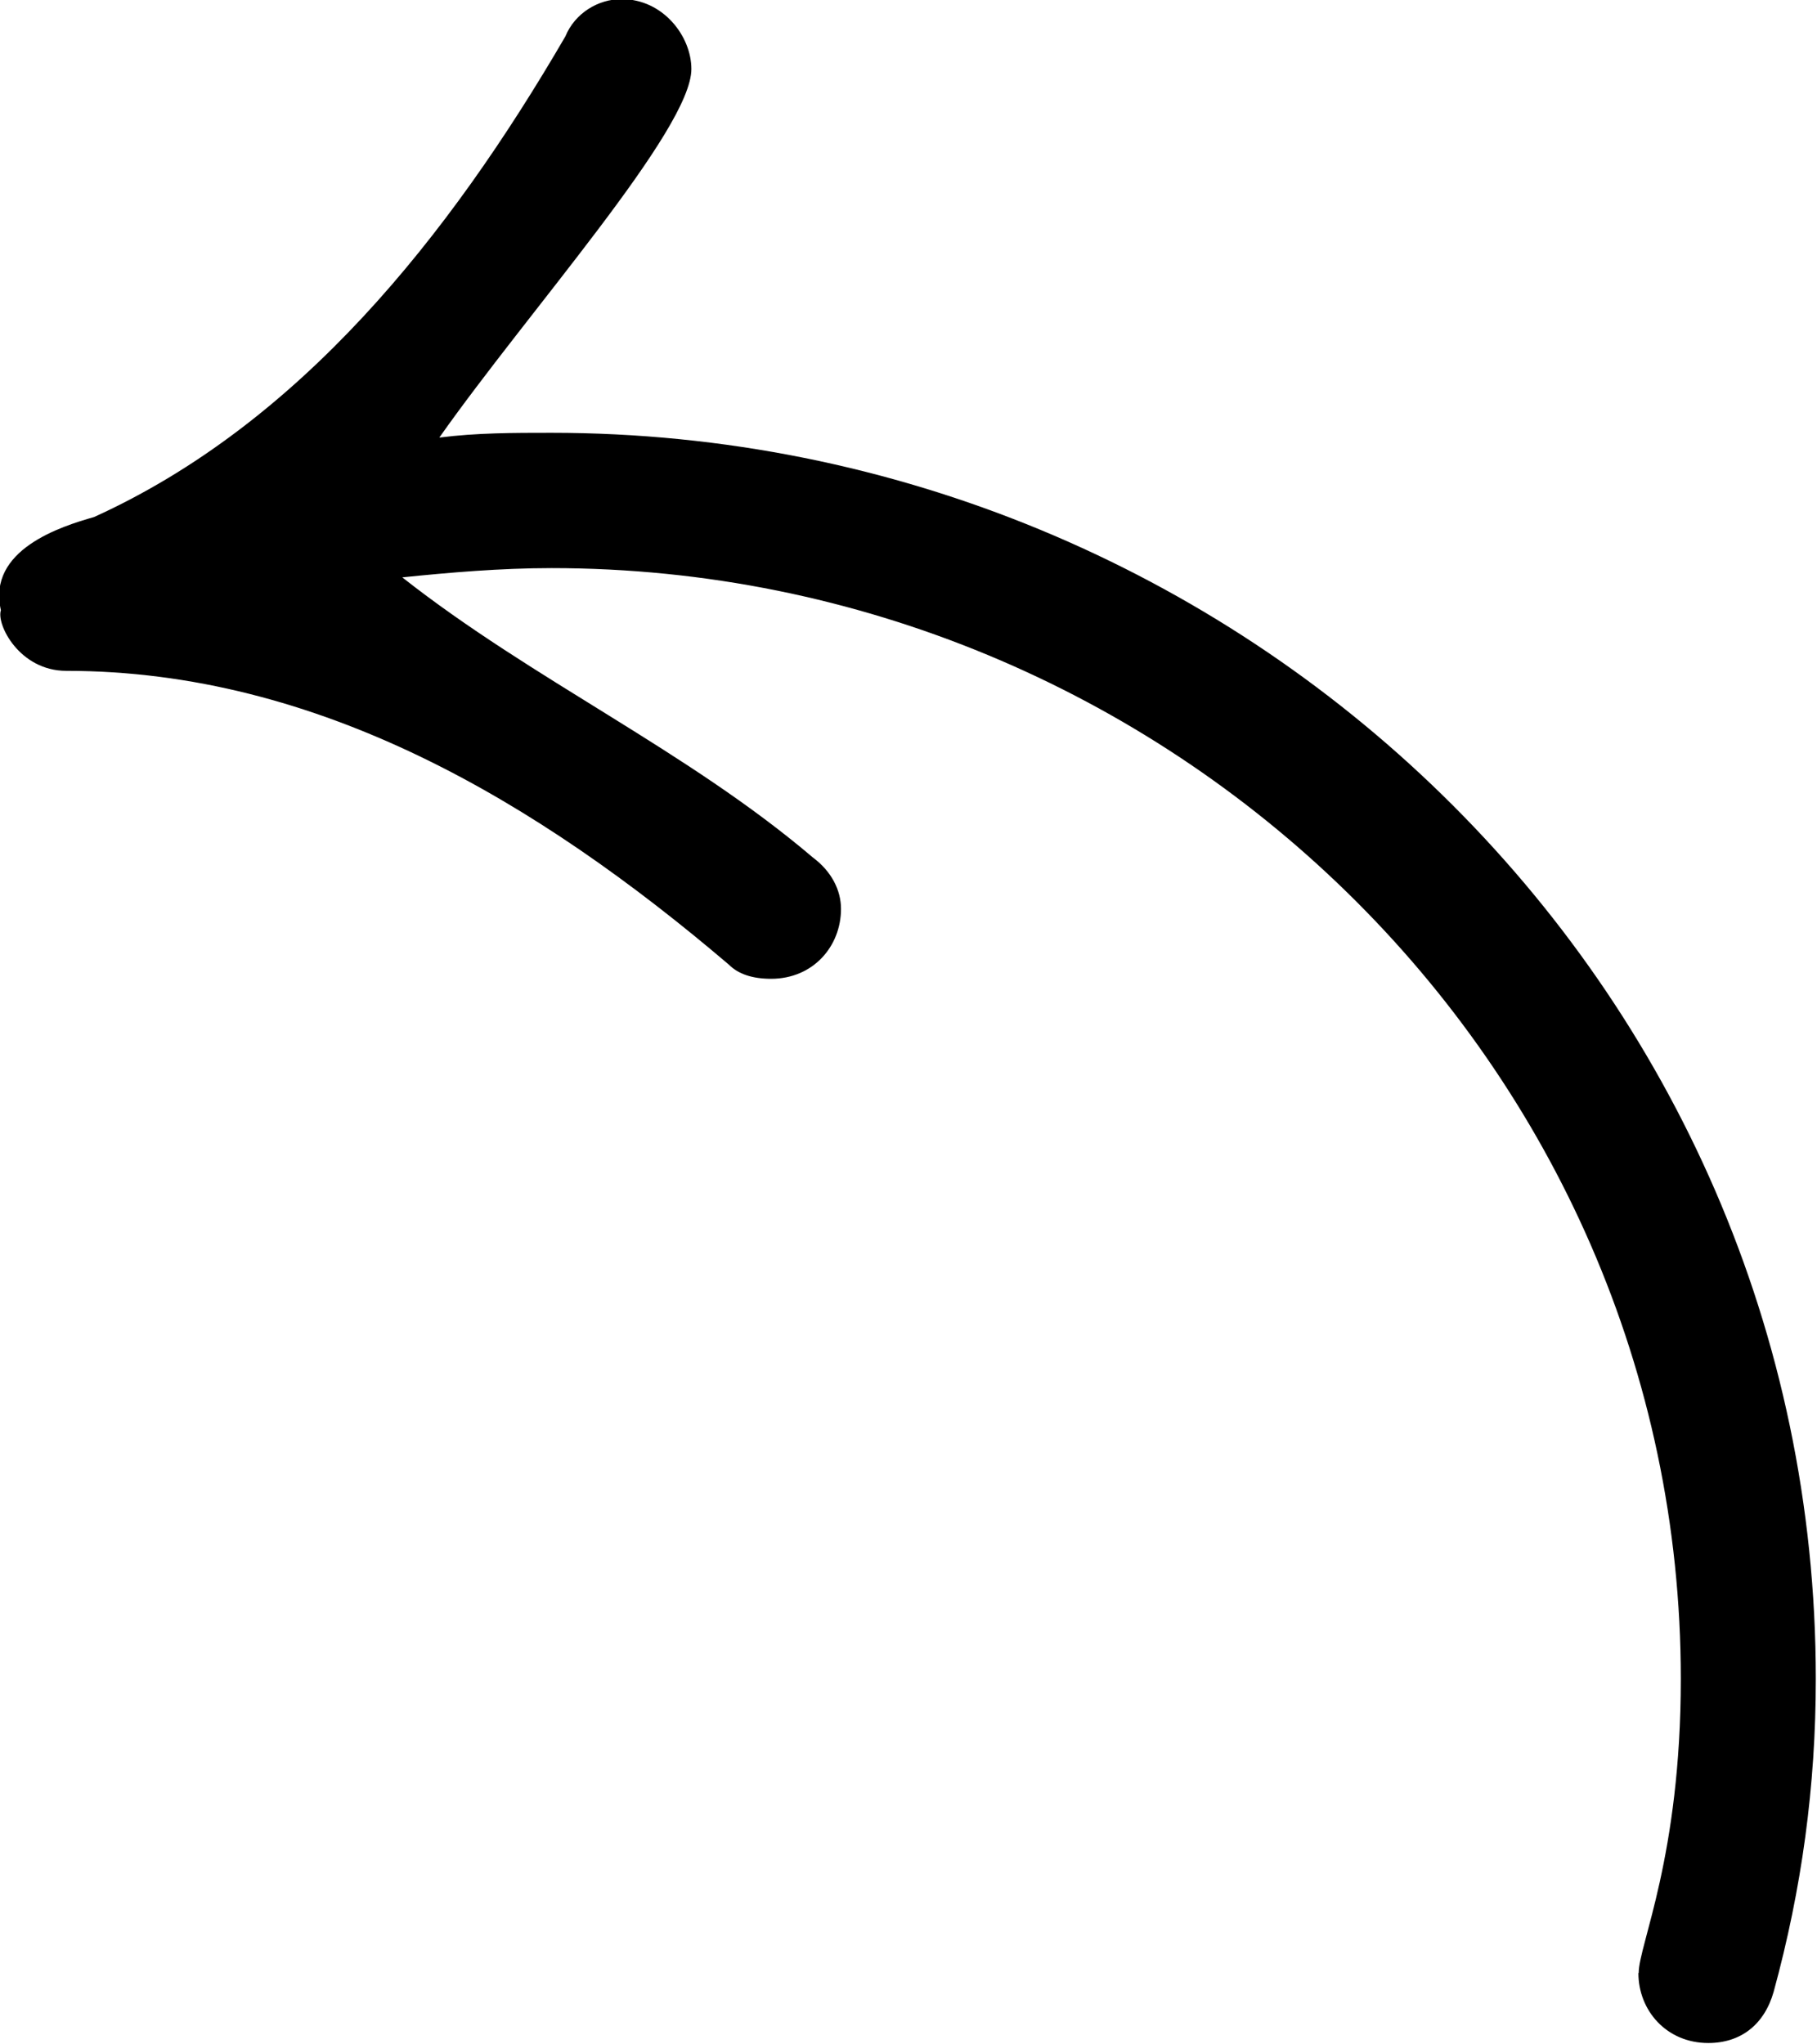 <?xml version="1.0" encoding="UTF-8"?>
<svg fill="#000000" width="6.084" height="6.844" version="1.1" viewBox="0 0 6.084 6.844" xmlns="http://www.w3.org/2000/svg" xmlns:xlink="http://www.w3.org/1999/xlink">
<defs>
<g id="a">
<path d="m6.094 0.641c0 0.125 0.094 0.234 0.234 0.234 0.109 0 0.188-0.062 0.219-0.172 0.094-0.344 0.141-0.688 0.141-1.047 0-2.328-1.922-4.172-4.234-4.172-0.125 0-0.25 0-0.375 0.016 0.297-0.422 0.844-1.031 0.844-1.234 0-0.109-0.094-0.234-0.234-0.234-0.078 0-0.156 0.047-0.188 0.125-0.391 0.672-0.891 1.297-1.578 1.609-0.109 0.031-0.359 0.109-0.312 0.312-0.016 0.047 0.062 0.203 0.219 0.203 0.844 0 1.578 0.438 2.219 0.984 0.031 0.031 0.078 0.047 0.141 0.047 0.141 0 0.234-0.109 0.234-0.234 0-0.062-0.031-0.125-0.094-0.172-0.422-0.359-0.938-0.594-1.375-0.938 0.156-0.016 0.328-0.031 0.5-0.031 2.062 0 3.781 1.656 3.781 3.719 0 0.594-0.141 0.891-0.141 0.984z"/>
</g>
</defs>
<g transform="translate(-149.32 -128.8)">
<use x="148.712" y="134.765" xlink:href="#a"/>
</g>
</svg>
